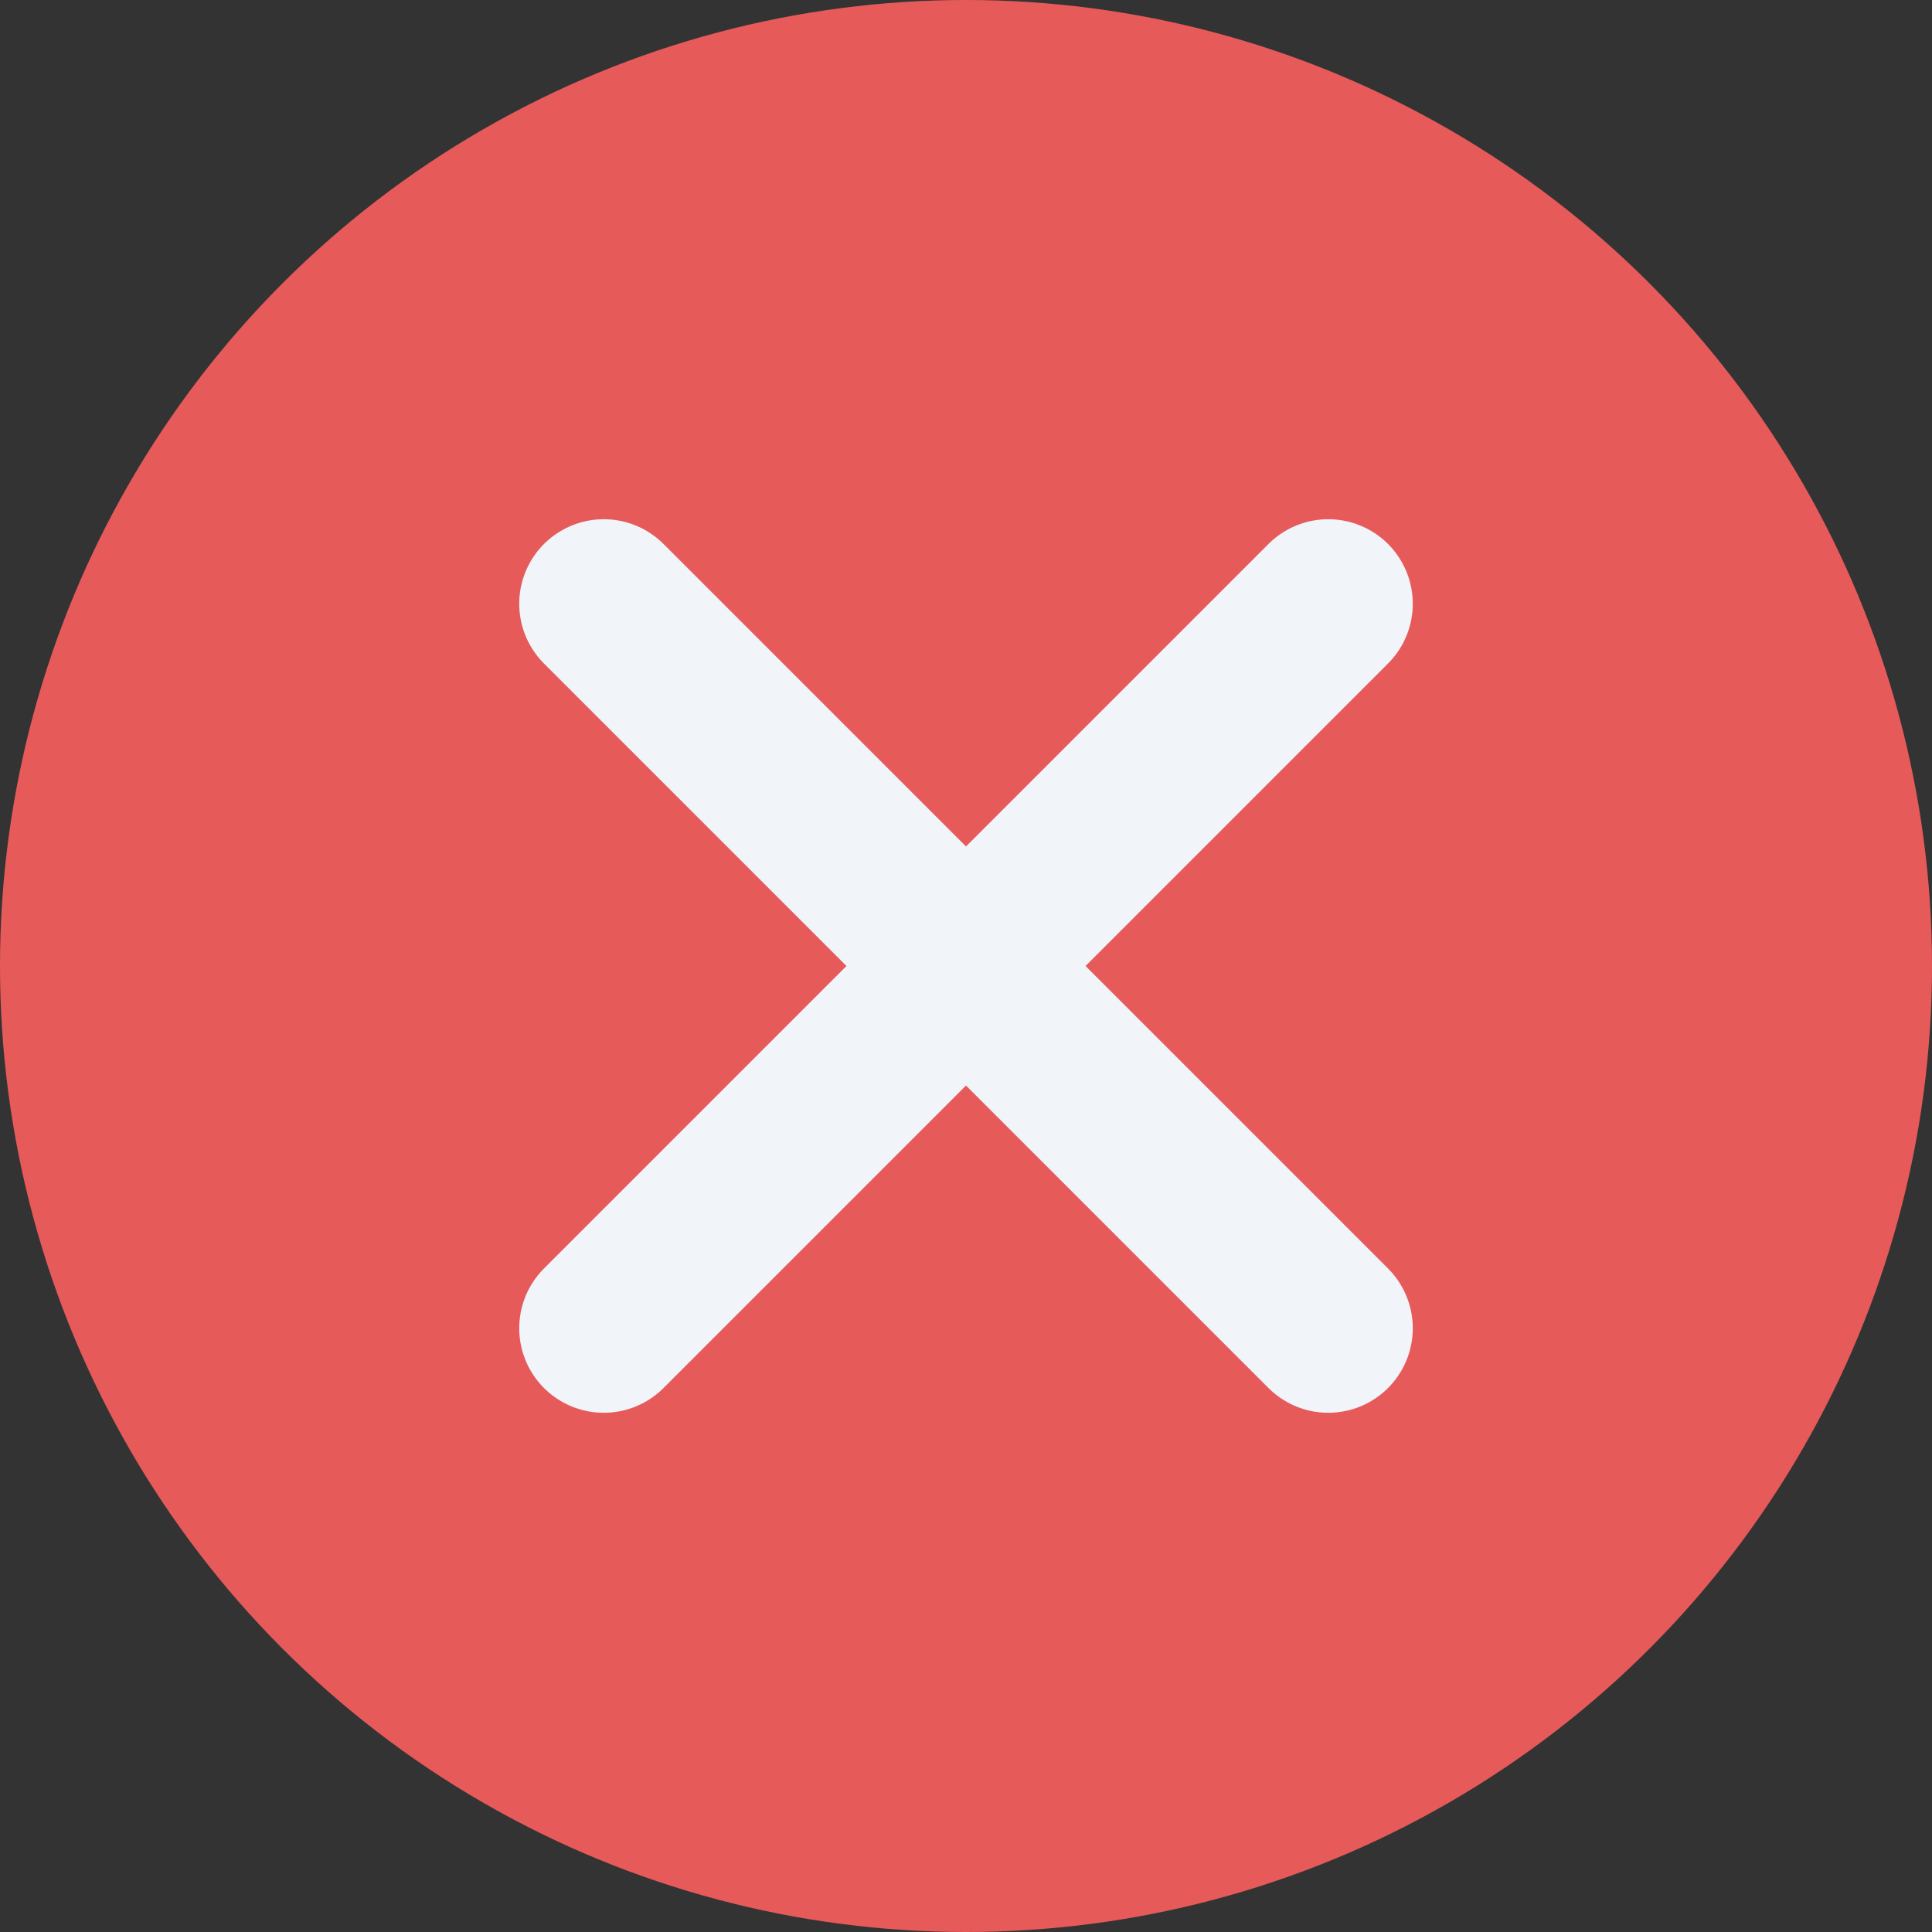 <svg width="18" height="18" viewBox="0 0 18 18" fill="none" xmlns="http://www.w3.org/2000/svg">
<rect x="0" y="0" width="18" height="18" fill="#333333" stroke="none"/>
<circle cx="9" cy="9" r="9" fill="#E75A5A"/>
<path d="M5.625 5.625L12.375 12.375M12.375 5.625L5.625 12.375" stroke="#F1F4F9" stroke-width="1.575" stroke-linecap="round" stroke-linejoin="round"/>
</svg>
